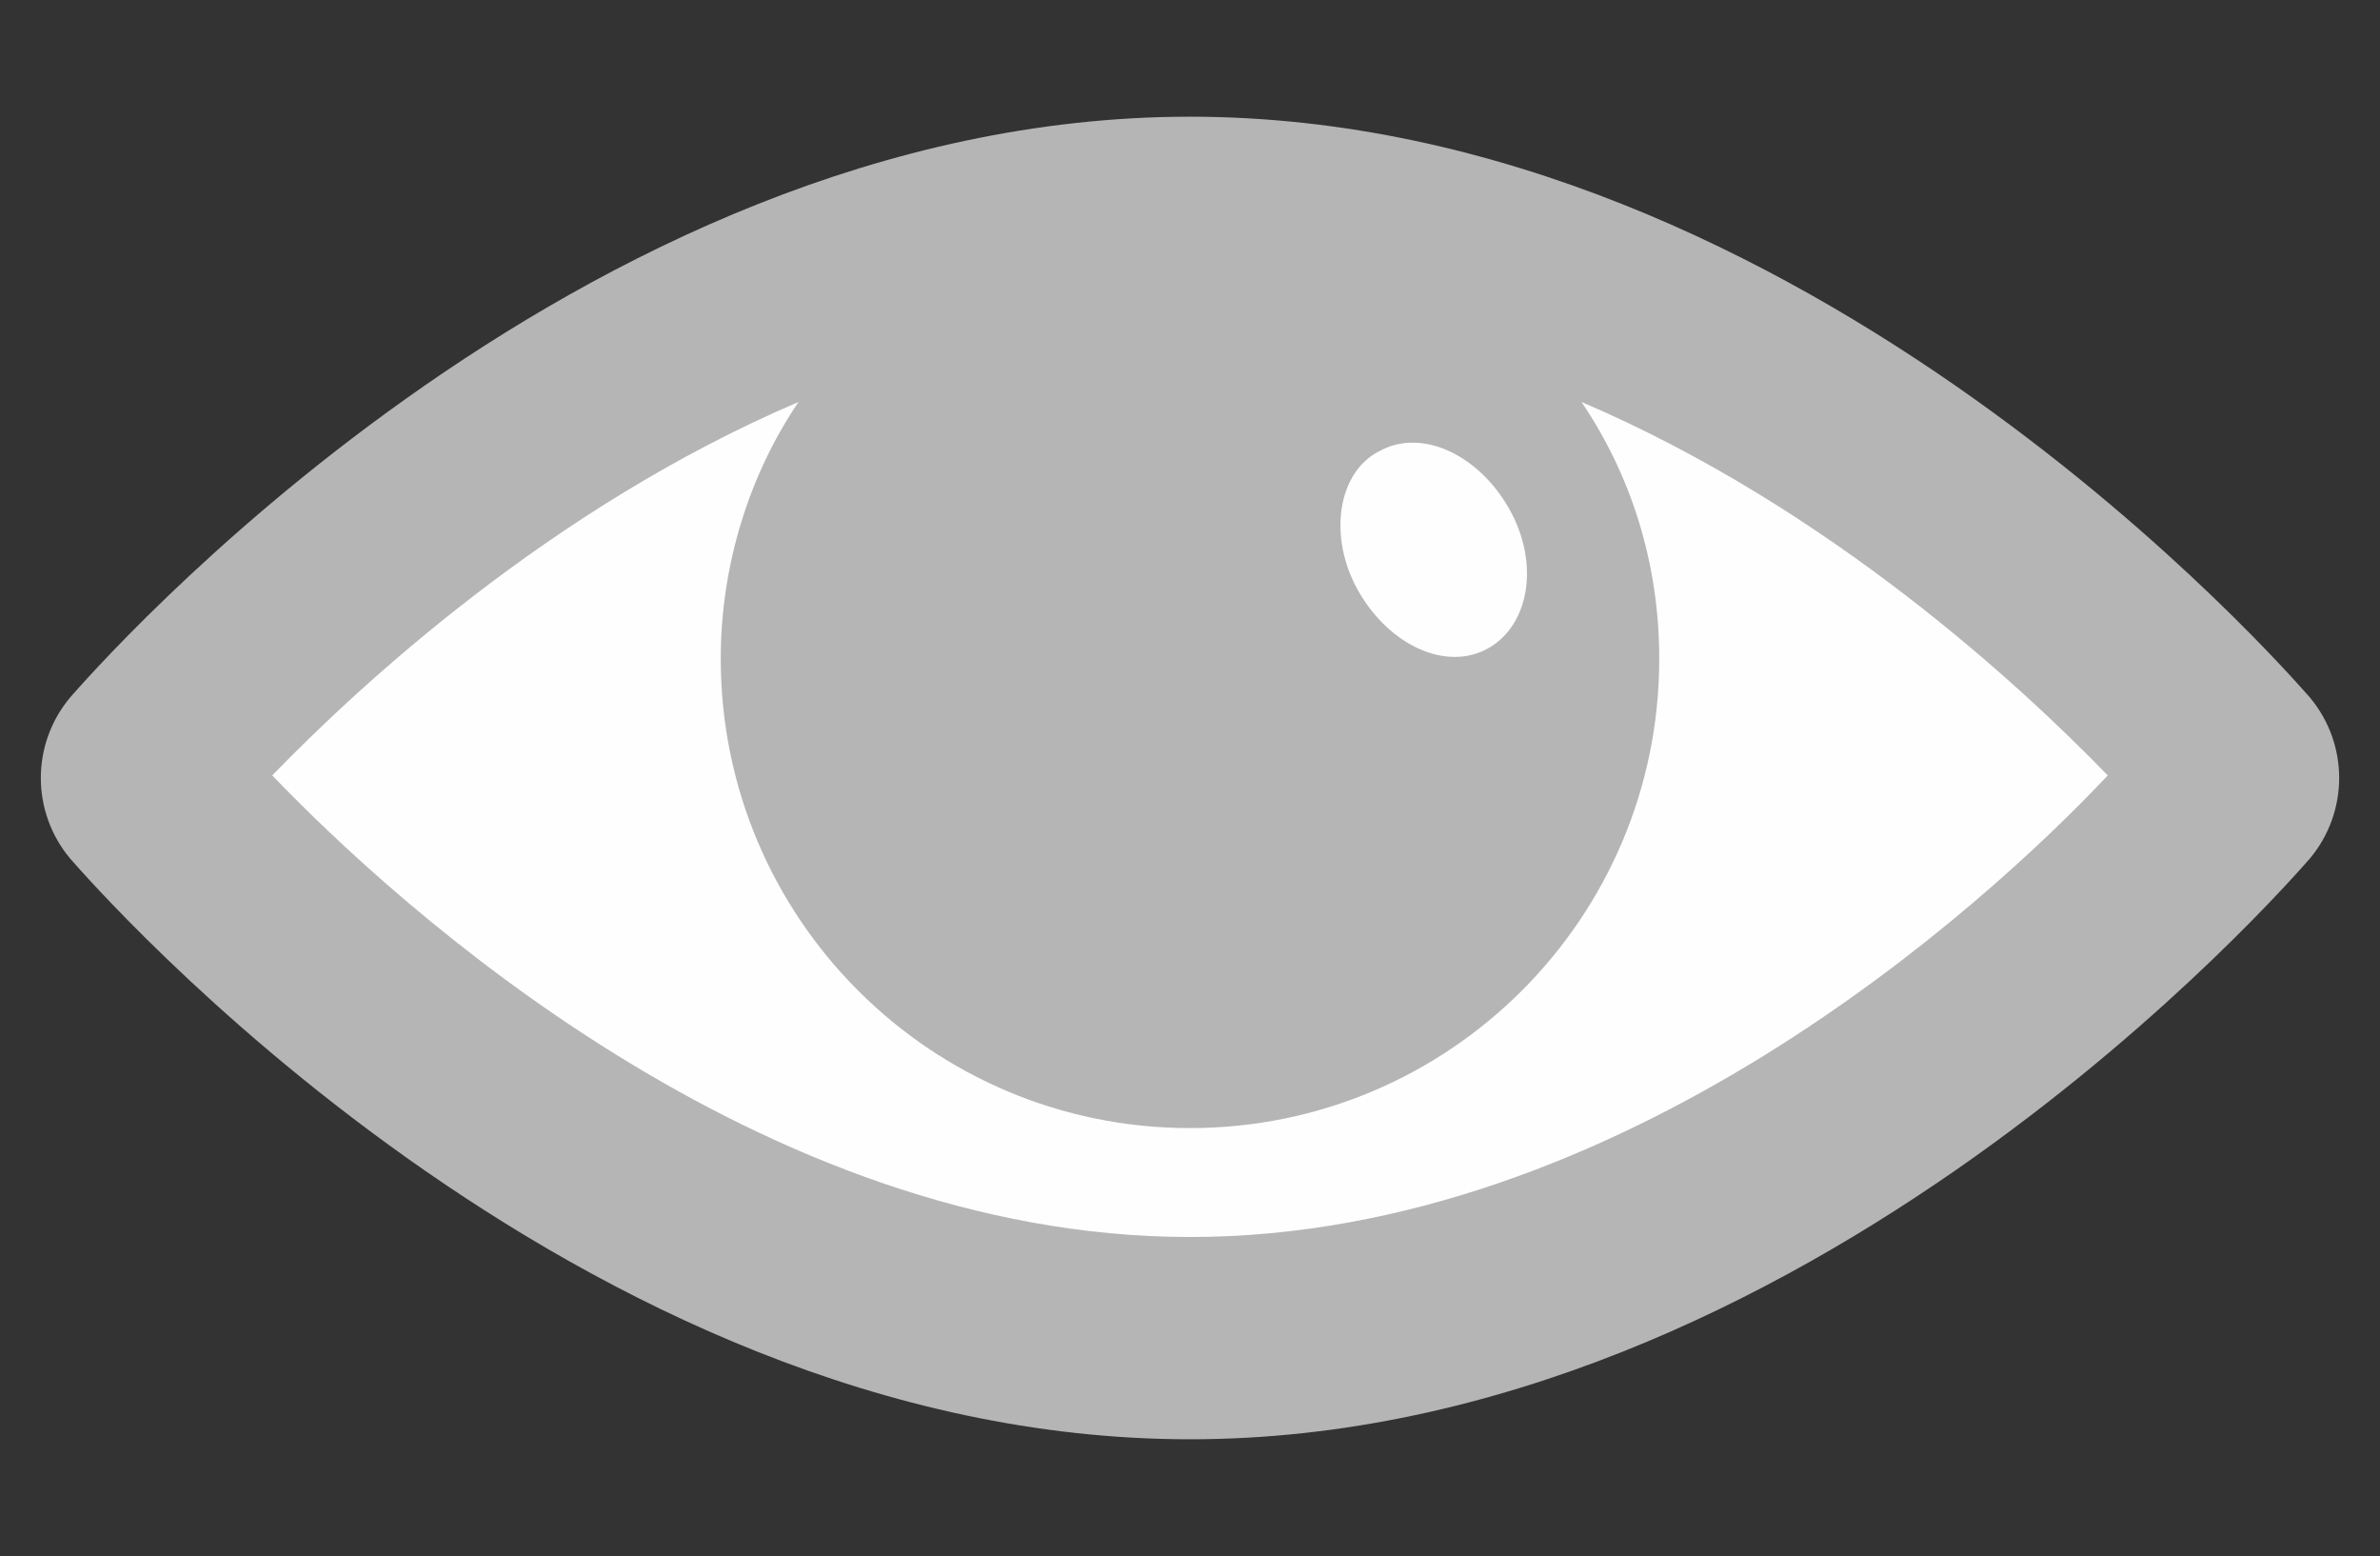 <?xml version="1.0" encoding="utf-8"?>
<!-- Generator: Adobe Illustrator 19.1.0, SVG Export Plug-In . SVG Version: 6.00 Build 0)  -->
<svg version="1.1" id="Capa_1" xmlns="http://www.w3.org/2000/svg" xmlns:xlink="http://www.w3.org/1999/xlink" x="0px" y="0px"
	 viewBox="-153 171 91.8 60" style="enable-background:new -153 171 91.8 60;" xml:space="preserve">
<rect x="-153" y="171" width="91.8" height="60" fill="#333333" stroke="none"/>
<style type="text/css">
	.st0{display:none;}
	.st1{display:inline;}
	.st2{clip-path:url(#SVGID_2_);}
	.st3{opacity:0.56;fill:#E6ECFF;enable-background:new    ;}
	.st4{opacity:0.51;fill:#EDAA9F;enable-background:new    ;}
	.st5{fill:#FEFEFE;}
	.st6{fill:#B5B5B5;}
</style>
<g id="Img">
</g>
<g id="Ini-D1" class="st0">
</g>
<g id="Ini-R-1" class="st0">
</g>
<g id="Ini-D-2">
</g>
<g id="Ini-R-2" class="st0">
</g>
<g id="Ini-D3">
	<g class="st0">
		<g class="st1">
			<g>
				<g>
					<defs>
						<rect id="SVGID_1_" x="-2756.4" y="-538.3" width="1920" height="932.5"/>
					</defs>
					<clipPath id="SVGID_2_">
						<use xlink:href="#SVGID_1_"  style="overflow:visible;"/>
					</clipPath>
					<g class="st2">
						<path class="st3" d="M-2299.2,531.2c0,0,187.6-315.5,591.2-117.3c403.6,198.3,472.7,21.2,558.4-97.3
							c81.8-113,128.6-392.5,491.2-264.9C-239.9,199-348.2,416.5-348.2,416.5s-50.4,653.9-1411.1,662.1
							C-2400.4,1082.5-2344.3,665.8-2299.2,531.2z"/>
						<path class="st4" d="M-521.4,56.4c0,0-368.7-194.6-573.5,174.1s-258.6,398.6-532.5,548.8s-169,291-169,291
							s58.9,184.3,588.8,38.4S-155.3,294.5-521.4,56.4z"/>
					</g>
				</g>
			</g>
		</g>
	</g>
</g>
<g id="Ini-R-3">
</g>
<g>
	<path class="st5" d="M-148.7,200.6c0,0,42.3-47.9,83.1,0.8C-65.5,201.3-106.5,249.4-148.7,200.6z"/>
	<g>
		<path class="st6" d="M-63.9,197.9c-0.8-0.9-19.4-22.4-43.2-22.4s-42.4,21.5-43.2,22.4c-1.5,1.8-1.5,4.4,0,6.2
			c0.8,0.9,19.4,22.4,43.2,22.4s42.4-21.5,43.2-22.4C-62.4,202.3-62.4,199.7-63.9,197.9z M-99.8,188.4c1.6-0.9,3.8,0.1,5,2.2
			c1.2,2.1,0.8,4.5-0.8,5.4c-1.6,0.9-3.8-0.1-5-2.2S-101.4,189.2-99.8,188.4z M-107.1,218.7c-16.6,0-30.6-12.8-35.4-17.8
			c3.3-3.4,10.7-10.3,20.3-14.4c-1.9,2.8-3,6.3-3,9.9c0,10,8.1,18.1,18.1,18.1s18.1-8.1,18.1-18.1c0-3.7-1.1-7.1-3-9.9
			c9.6,4.1,17,11,20.3,14.4C-76.5,206-90.5,218.7-107.1,218.7z"/>
	</g>
</g>
</svg>
